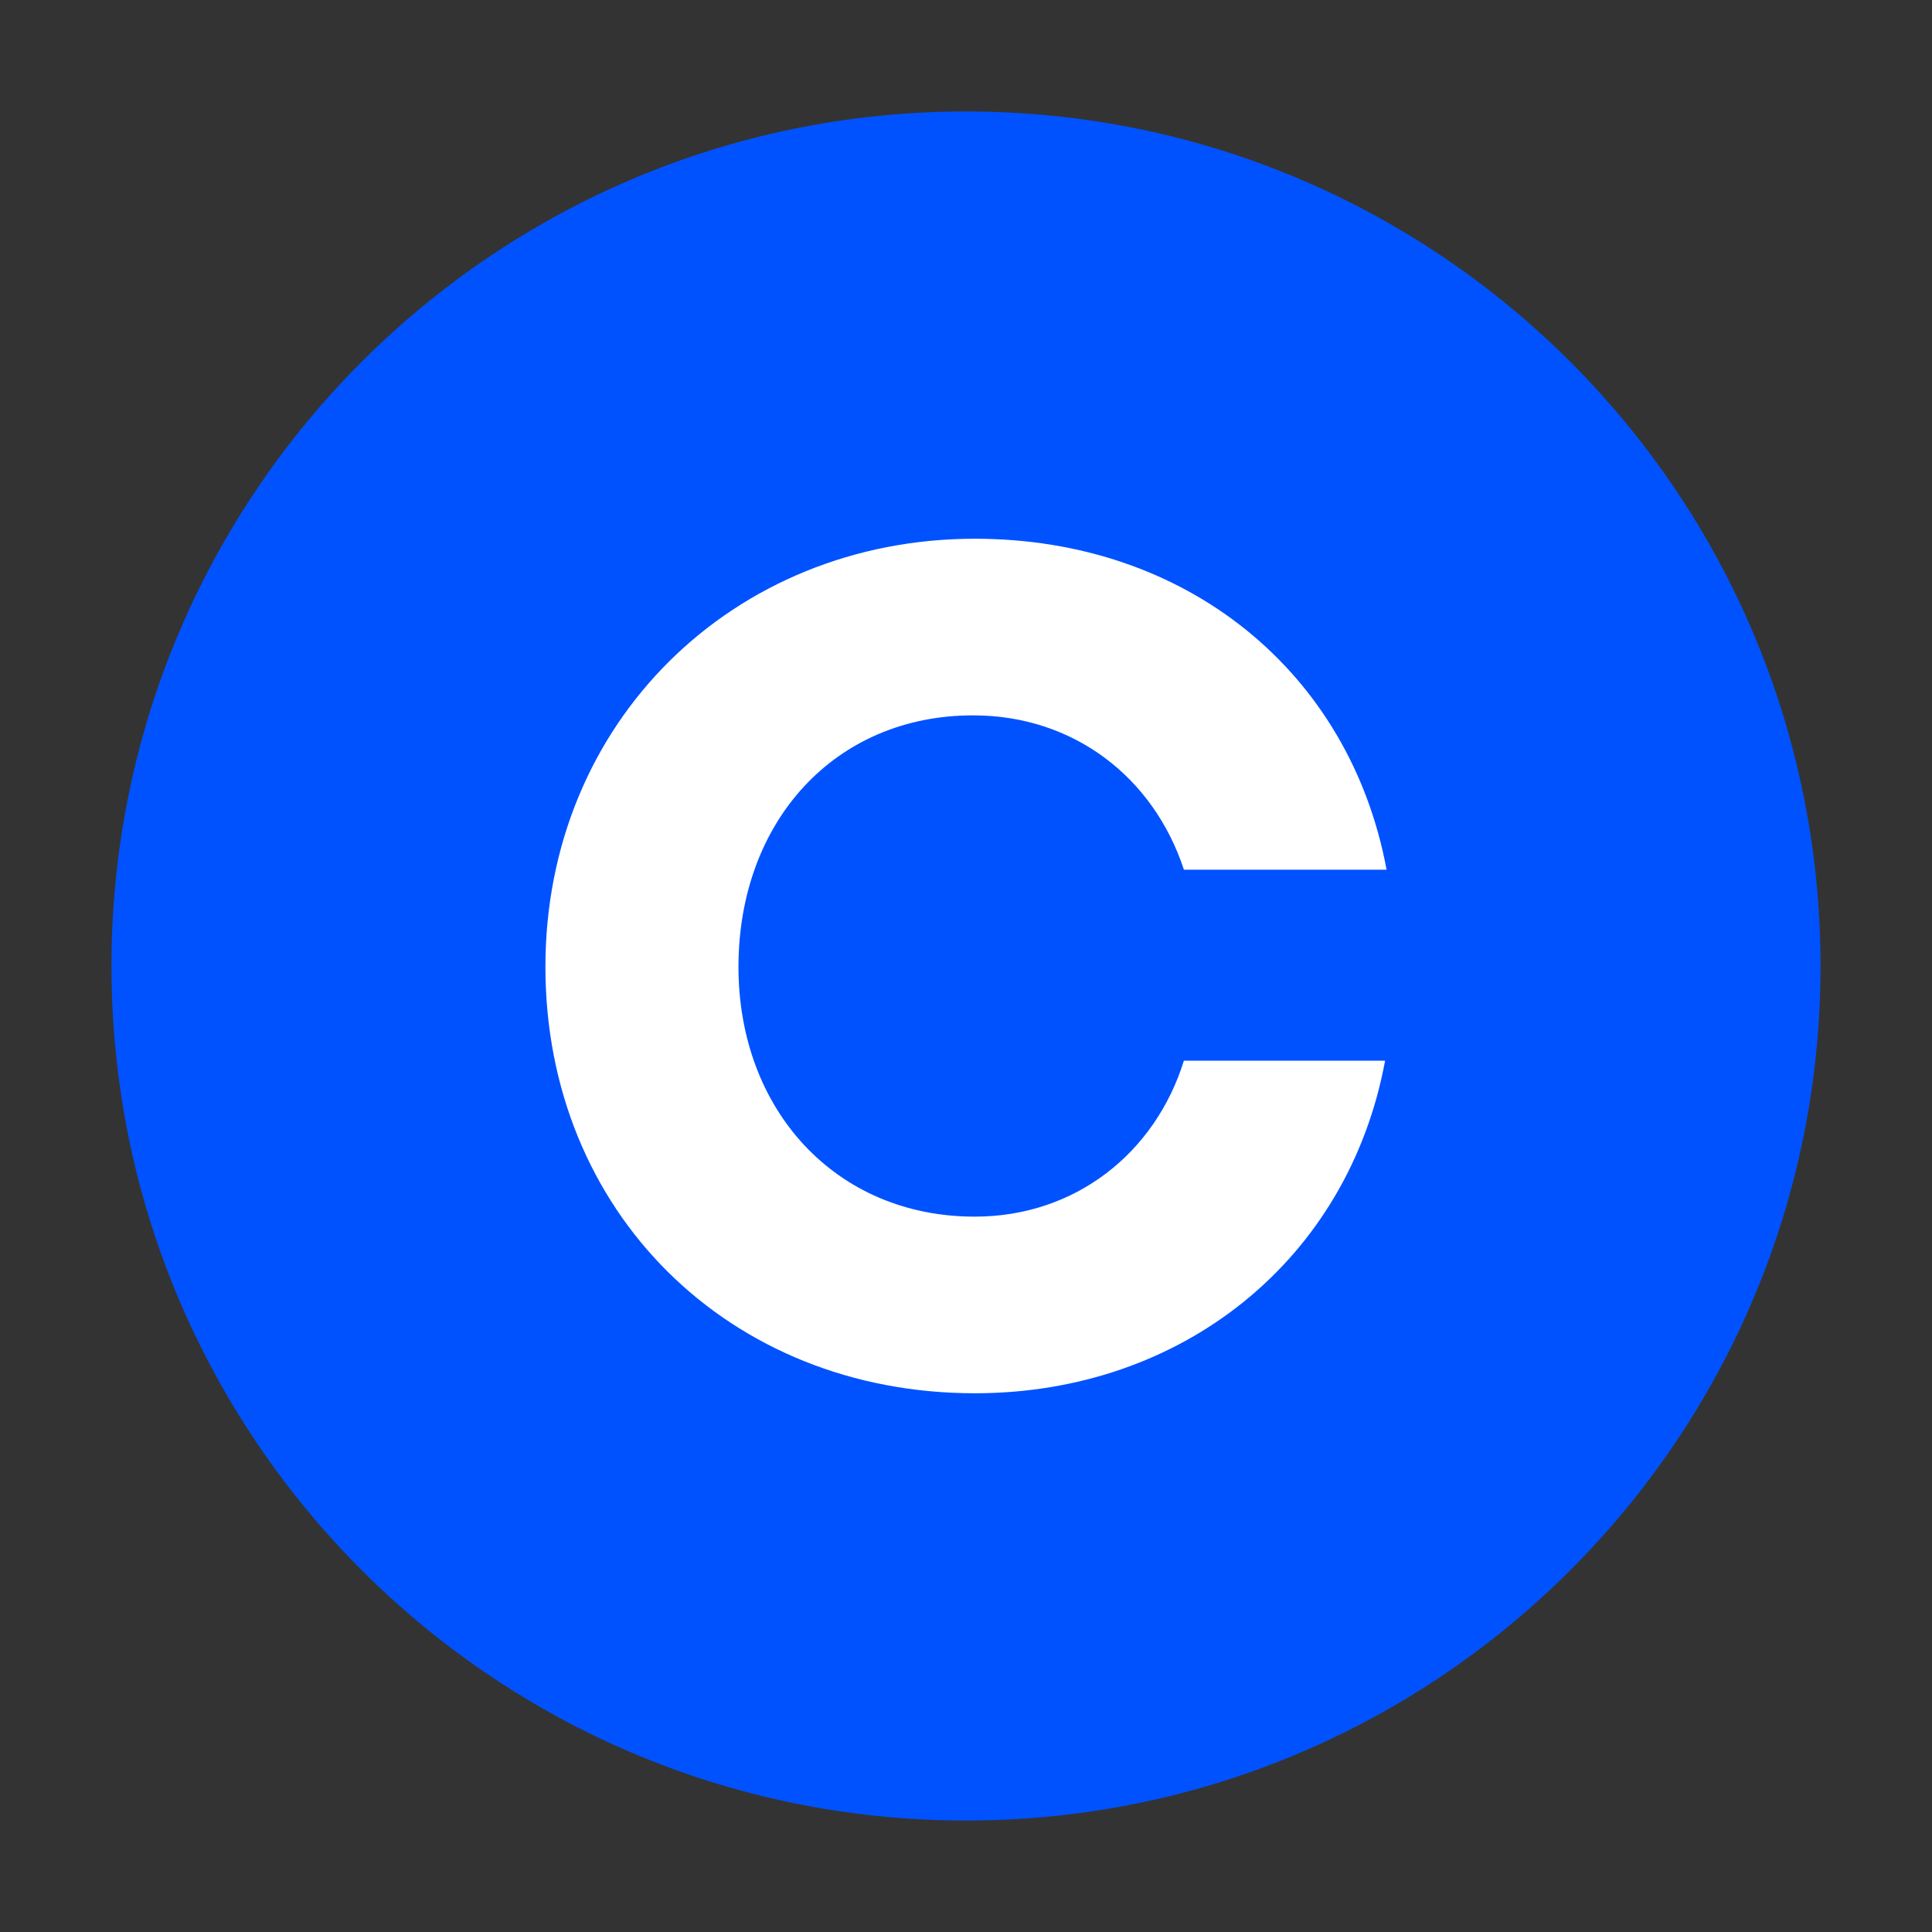 <svg width="52" height="52" viewBox="0 0 52 52" fill="none" xmlns="http://www.w3.org/2000/svg">
<rect x="0" y="0" width="52" height="52" fill="#333333" stroke="none"/>
<path d="M26 49C38.703 49 49 38.703 49 26C49 13.297 38.703 3 26 3C13.297 3 3 13.297 3 26C3 38.703 13.297 49 26 49Z" fill="#0052FF"/>
<path d="M26.193 19.254C28.901 19.254 31.049 20.924 31.865 23.408H37.32C36.332 18.098 31.951 14.5 26.237 14.5C19.748 14.5 14.68 19.426 14.68 26.022C14.68 32.618 19.621 37.5 26.237 37.5C31.823 37.5 36.291 33.902 37.28 28.548H31.865C31.091 31.032 28.945 32.746 26.235 32.746C22.496 32.746 19.876 29.876 19.876 26.022C19.878 22.124 22.456 19.254 26.193 19.254Z" fill="white"/>
</svg>
